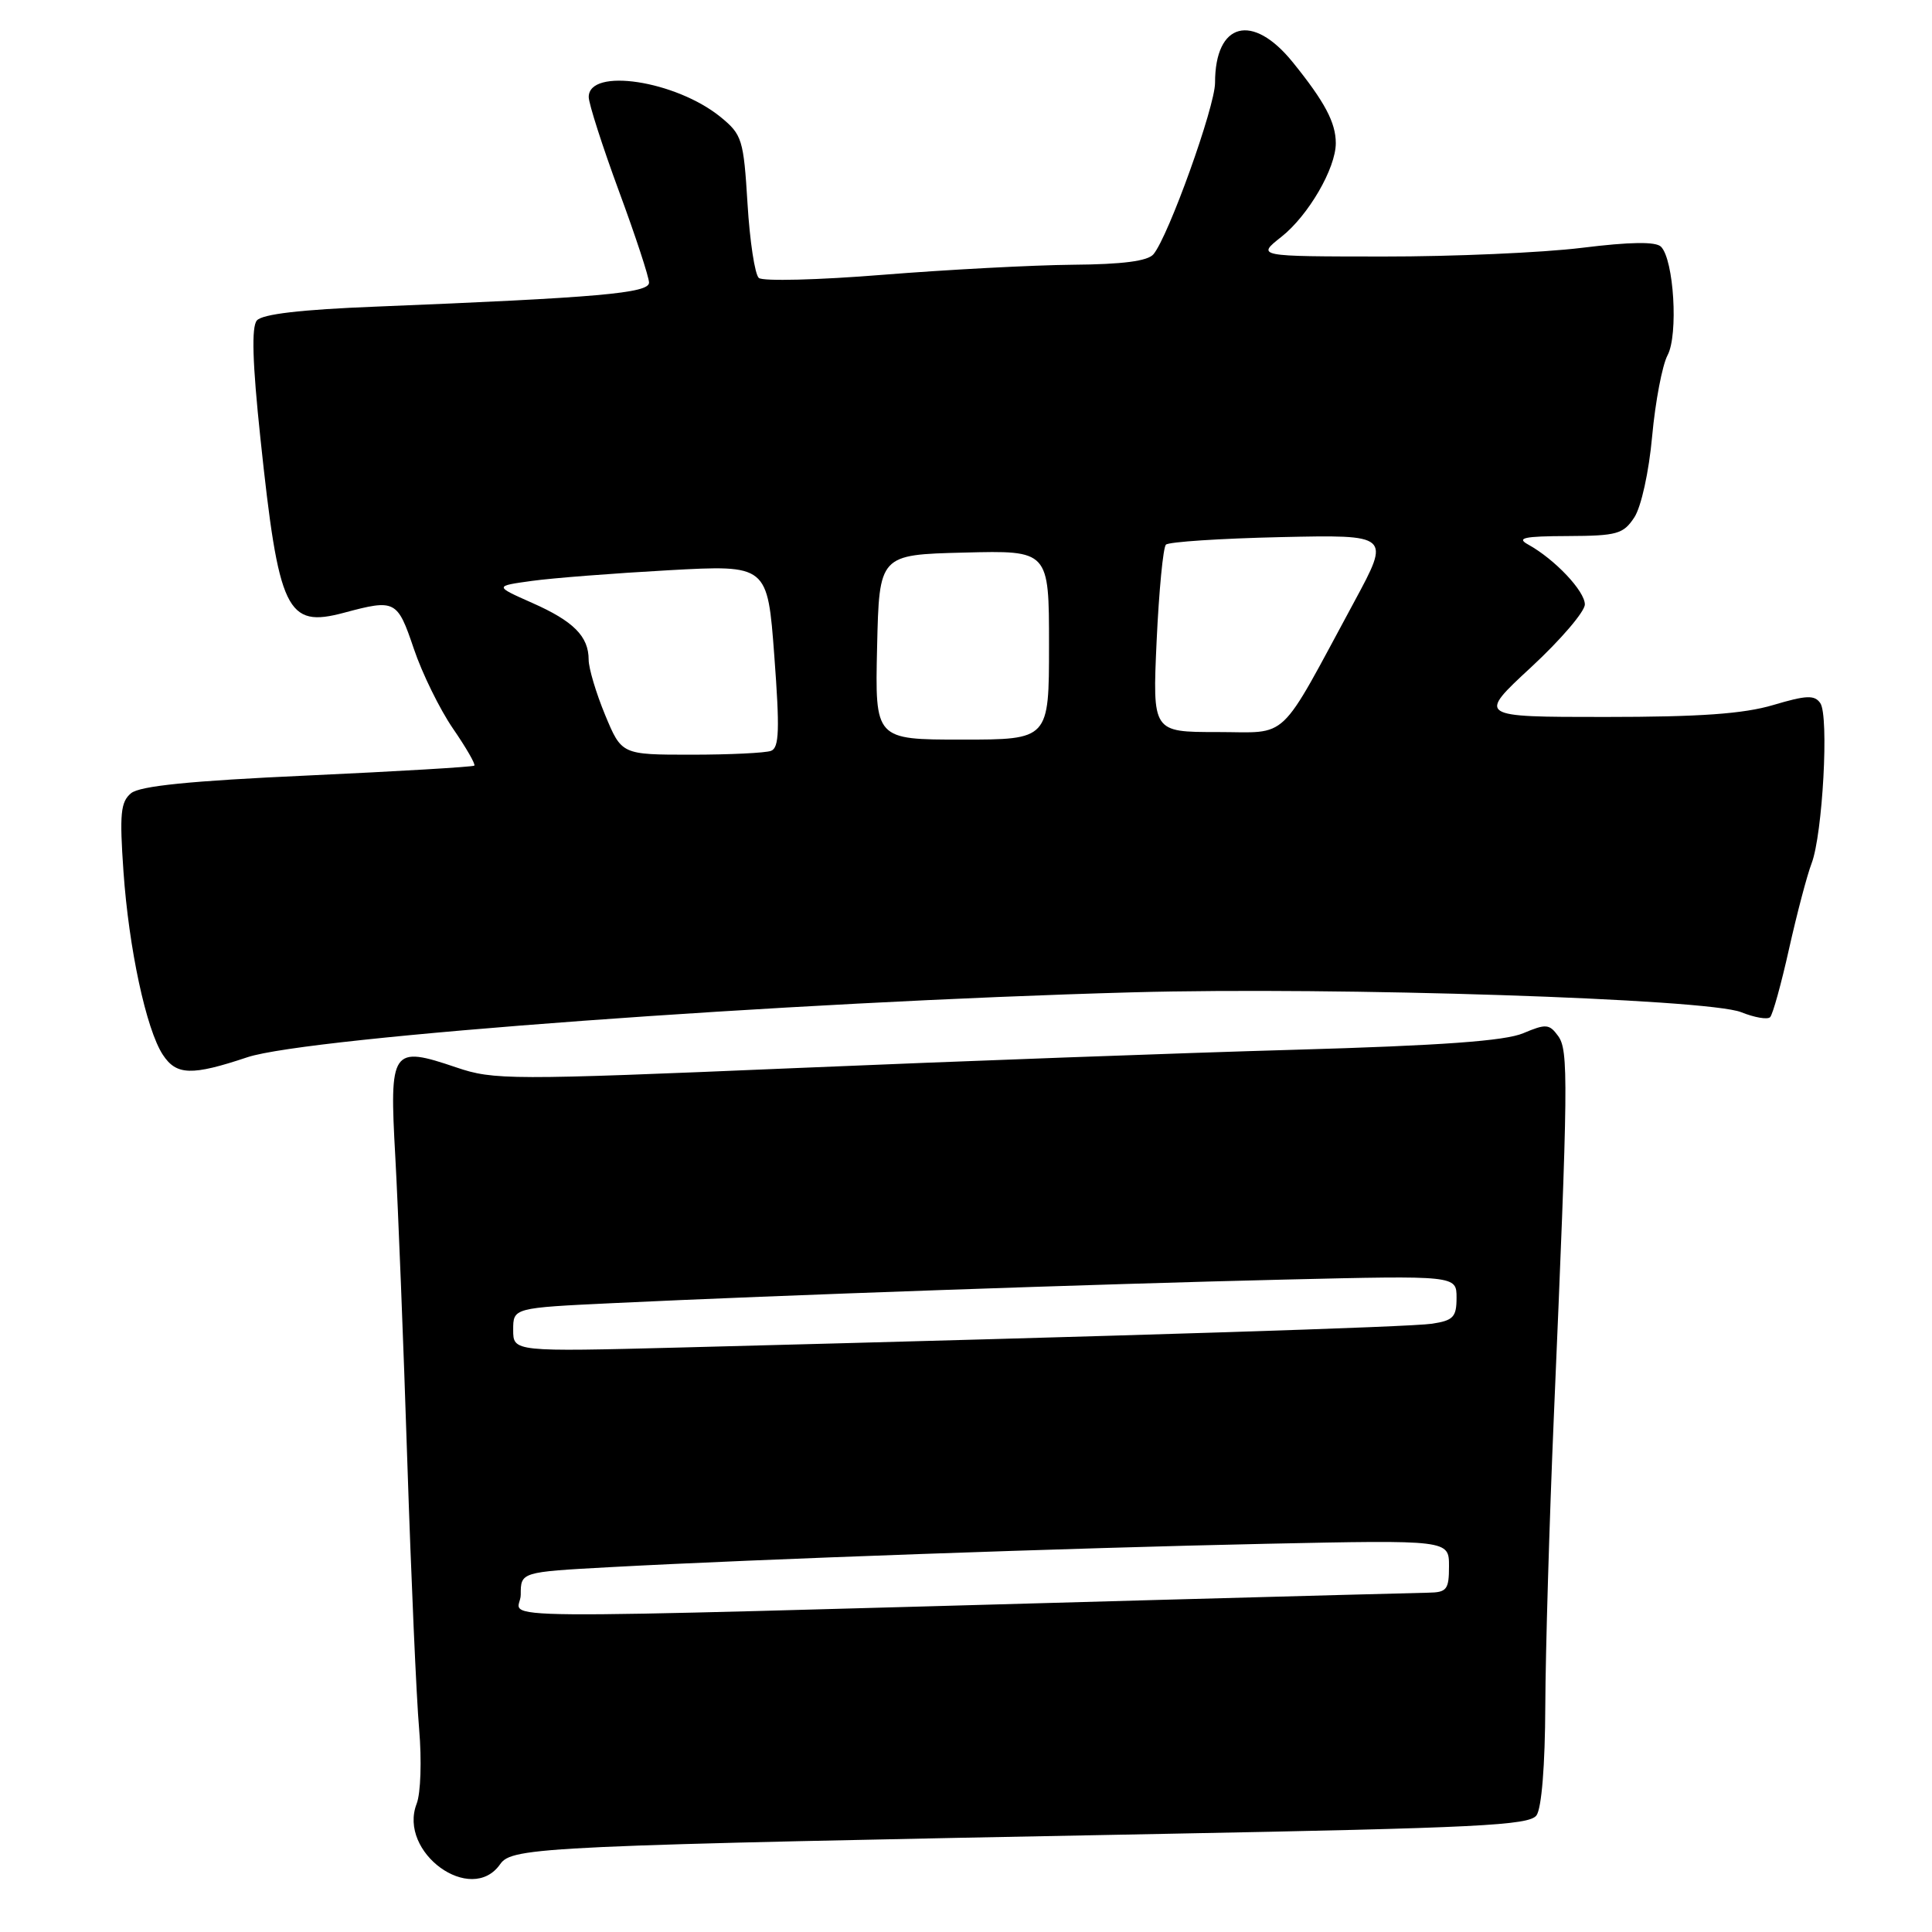 <?xml version="1.0" encoding="UTF-8" standalone="no"?>
<!DOCTYPE svg PUBLIC "-//W3C//DTD SVG 1.1//EN" "http://www.w3.org/Graphics/SVG/1.1/DTD/svg11.dtd" >
<svg xmlns="http://www.w3.org/2000/svg" xmlns:xlink="http://www.w3.org/1999/xlink" version="1.1" viewBox="0 0 256 256">
 <g >
 <path fill="currentColor"
d=" M 66.27 247.02 C 67.87 244.73 71.56 244.57 154.48 242.99 C 195.73 242.21 202.62 241.87 203.59 240.55 C 204.27 239.61 204.73 233.96 204.76 226.00 C 204.79 218.85 205.30 201.63 205.89 187.75 C 207.81 143.02 207.85 139.17 206.45 137.26 C 205.29 135.67 204.84 135.64 201.83 136.91 C 199.42 137.93 191.02 138.54 171.50 139.10 C 156.65 139.52 126.76 140.62 105.08 141.54 C 67.54 143.13 65.41 143.12 60.47 141.44 C 51.88 138.53 51.58 138.97 52.38 153.28 C 52.75 160.00 53.47 178.16 53.97 193.64 C 54.48 209.11 55.18 225.09 55.54 229.14 C 55.89 233.23 55.75 237.61 55.21 239.00 C 52.71 245.45 62.43 252.50 66.27 247.02 Z  M 32.78 140.09 C 40.85 137.41 104.32 132.75 150.00 131.49 C 177.23 130.74 226.27 132.34 230.71 134.12 C 232.48 134.83 234.21 135.13 234.55 134.78 C 234.90 134.43 236.03 130.35 237.06 125.72 C 238.10 121.08 239.44 115.98 240.05 114.39 C 241.51 110.55 242.37 94.86 241.20 93.17 C 240.44 92.07 239.36 92.11 234.96 93.42 C 231.02 94.59 225.23 95.00 212.70 95.00 C 195.76 95.00 195.76 95.00 202.88 88.41 C 206.80 84.78 210.00 81.04 210.00 80.09 C 210.00 78.32 206.01 74.10 202.50 72.16 C 200.89 71.28 201.90 71.05 207.73 71.03 C 214.27 71.00 215.10 70.77 216.56 68.55 C 217.47 67.15 218.49 62.54 218.92 57.79 C 219.34 53.21 220.26 48.39 220.96 47.07 C 222.40 44.38 221.80 34.40 220.09 32.69 C 219.40 32.00 216.05 32.04 209.59 32.84 C 204.38 33.48 192.55 34.00 183.31 33.99 C 166.50 33.98 166.50 33.98 169.78 31.39 C 173.35 28.58 177.00 22.31 177.00 18.97 C 177.00 16.25 175.54 13.49 171.30 8.25 C 165.96 1.64 161.00 2.95 161.00 10.97 C 161.00 14.12 154.84 31.29 152.84 33.69 C 152.09 34.59 148.77 35.03 142.13 35.08 C 136.83 35.13 125.53 35.73 117.00 36.41 C 108.47 37.10 101.07 37.29 100.55 36.83 C 100.02 36.37 99.35 31.94 99.05 26.98 C 98.53 18.48 98.33 17.84 95.50 15.52 C 89.55 10.67 77.98 8.91 78.01 12.87 C 78.02 13.76 79.82 19.37 82.01 25.32 C 84.21 31.27 86.00 36.73 86.00 37.45 C 86.00 38.85 79.31 39.44 49.78 40.63 C 39.88 41.02 34.73 41.62 34.03 42.47 C 33.31 43.33 33.45 48.09 34.50 58.02 C 36.94 81.09 37.96 83.23 45.59 81.19 C 52.38 79.37 52.65 79.51 54.83 85.95 C 55.93 89.22 58.27 93.98 60.01 96.52 C 61.76 99.06 63.04 101.28 62.85 101.45 C 62.66 101.62 52.71 102.21 40.75 102.76 C 25.14 103.47 18.54 104.14 17.36 105.11 C 15.98 106.26 15.83 107.85 16.36 115.48 C 17.07 125.67 19.37 136.39 21.57 139.75 C 23.37 142.50 25.39 142.56 32.78 140.09 Z  M 69.00 211.31 C 69.00 208.30 69.00 208.30 80.75 207.66 C 100.24 206.60 142.01 205.11 167.75 204.56 C 192.00 204.05 192.00 204.05 192.00 207.53 C 192.00 210.64 191.71 211.00 189.25 211.04 C 187.74 211.07 171.43 211.50 153.00 212.01 C 59.30 214.60 69.00 214.69 69.00 211.31 Z  M 68.00 176.21 C 68.00 173.30 68.00 173.30 81.25 172.67 C 102.69 171.64 145.76 170.13 170.25 169.55 C 193.00 169.01 193.00 169.01 193.00 171.96 C 193.00 174.52 192.57 174.97 189.75 175.40 C 186.81 175.84 150.40 176.99 90.25 178.55 C 68.00 179.12 68.00 179.12 68.00 176.21 Z  M 80.18 94.73 C 78.98 91.83 78.00 88.54 78.00 87.42 C 78.00 84.32 76.00 82.31 70.50 79.88 C 65.50 77.66 65.50 77.66 70.50 76.97 C 73.25 76.59 81.40 75.96 88.60 75.56 C 101.70 74.84 101.70 74.84 102.60 86.91 C 103.33 96.67 103.25 99.08 102.17 99.49 C 101.44 99.77 96.68 100.00 91.60 100.00 C 82.37 100.00 82.37 100.00 80.18 94.73 Z  M 116.22 85.75 C 116.50 73.50 116.50 73.50 127.75 73.22 C 139.00 72.93 139.00 72.93 139.00 85.47 C 139.00 98.00 139.00 98.00 127.47 98.00 C 115.94 98.00 115.94 98.00 116.22 85.75 Z  M 153.26 84.92 C 153.57 78.28 154.12 72.54 154.49 72.17 C 154.86 71.80 161.70 71.35 169.70 71.17 C 184.24 70.85 184.24 70.85 179.48 79.67 C 169.20 98.69 170.98 97.00 161.26 97.00 C 152.71 97.00 152.71 97.00 153.26 84.92 Z "/>
</g>
</svg>
